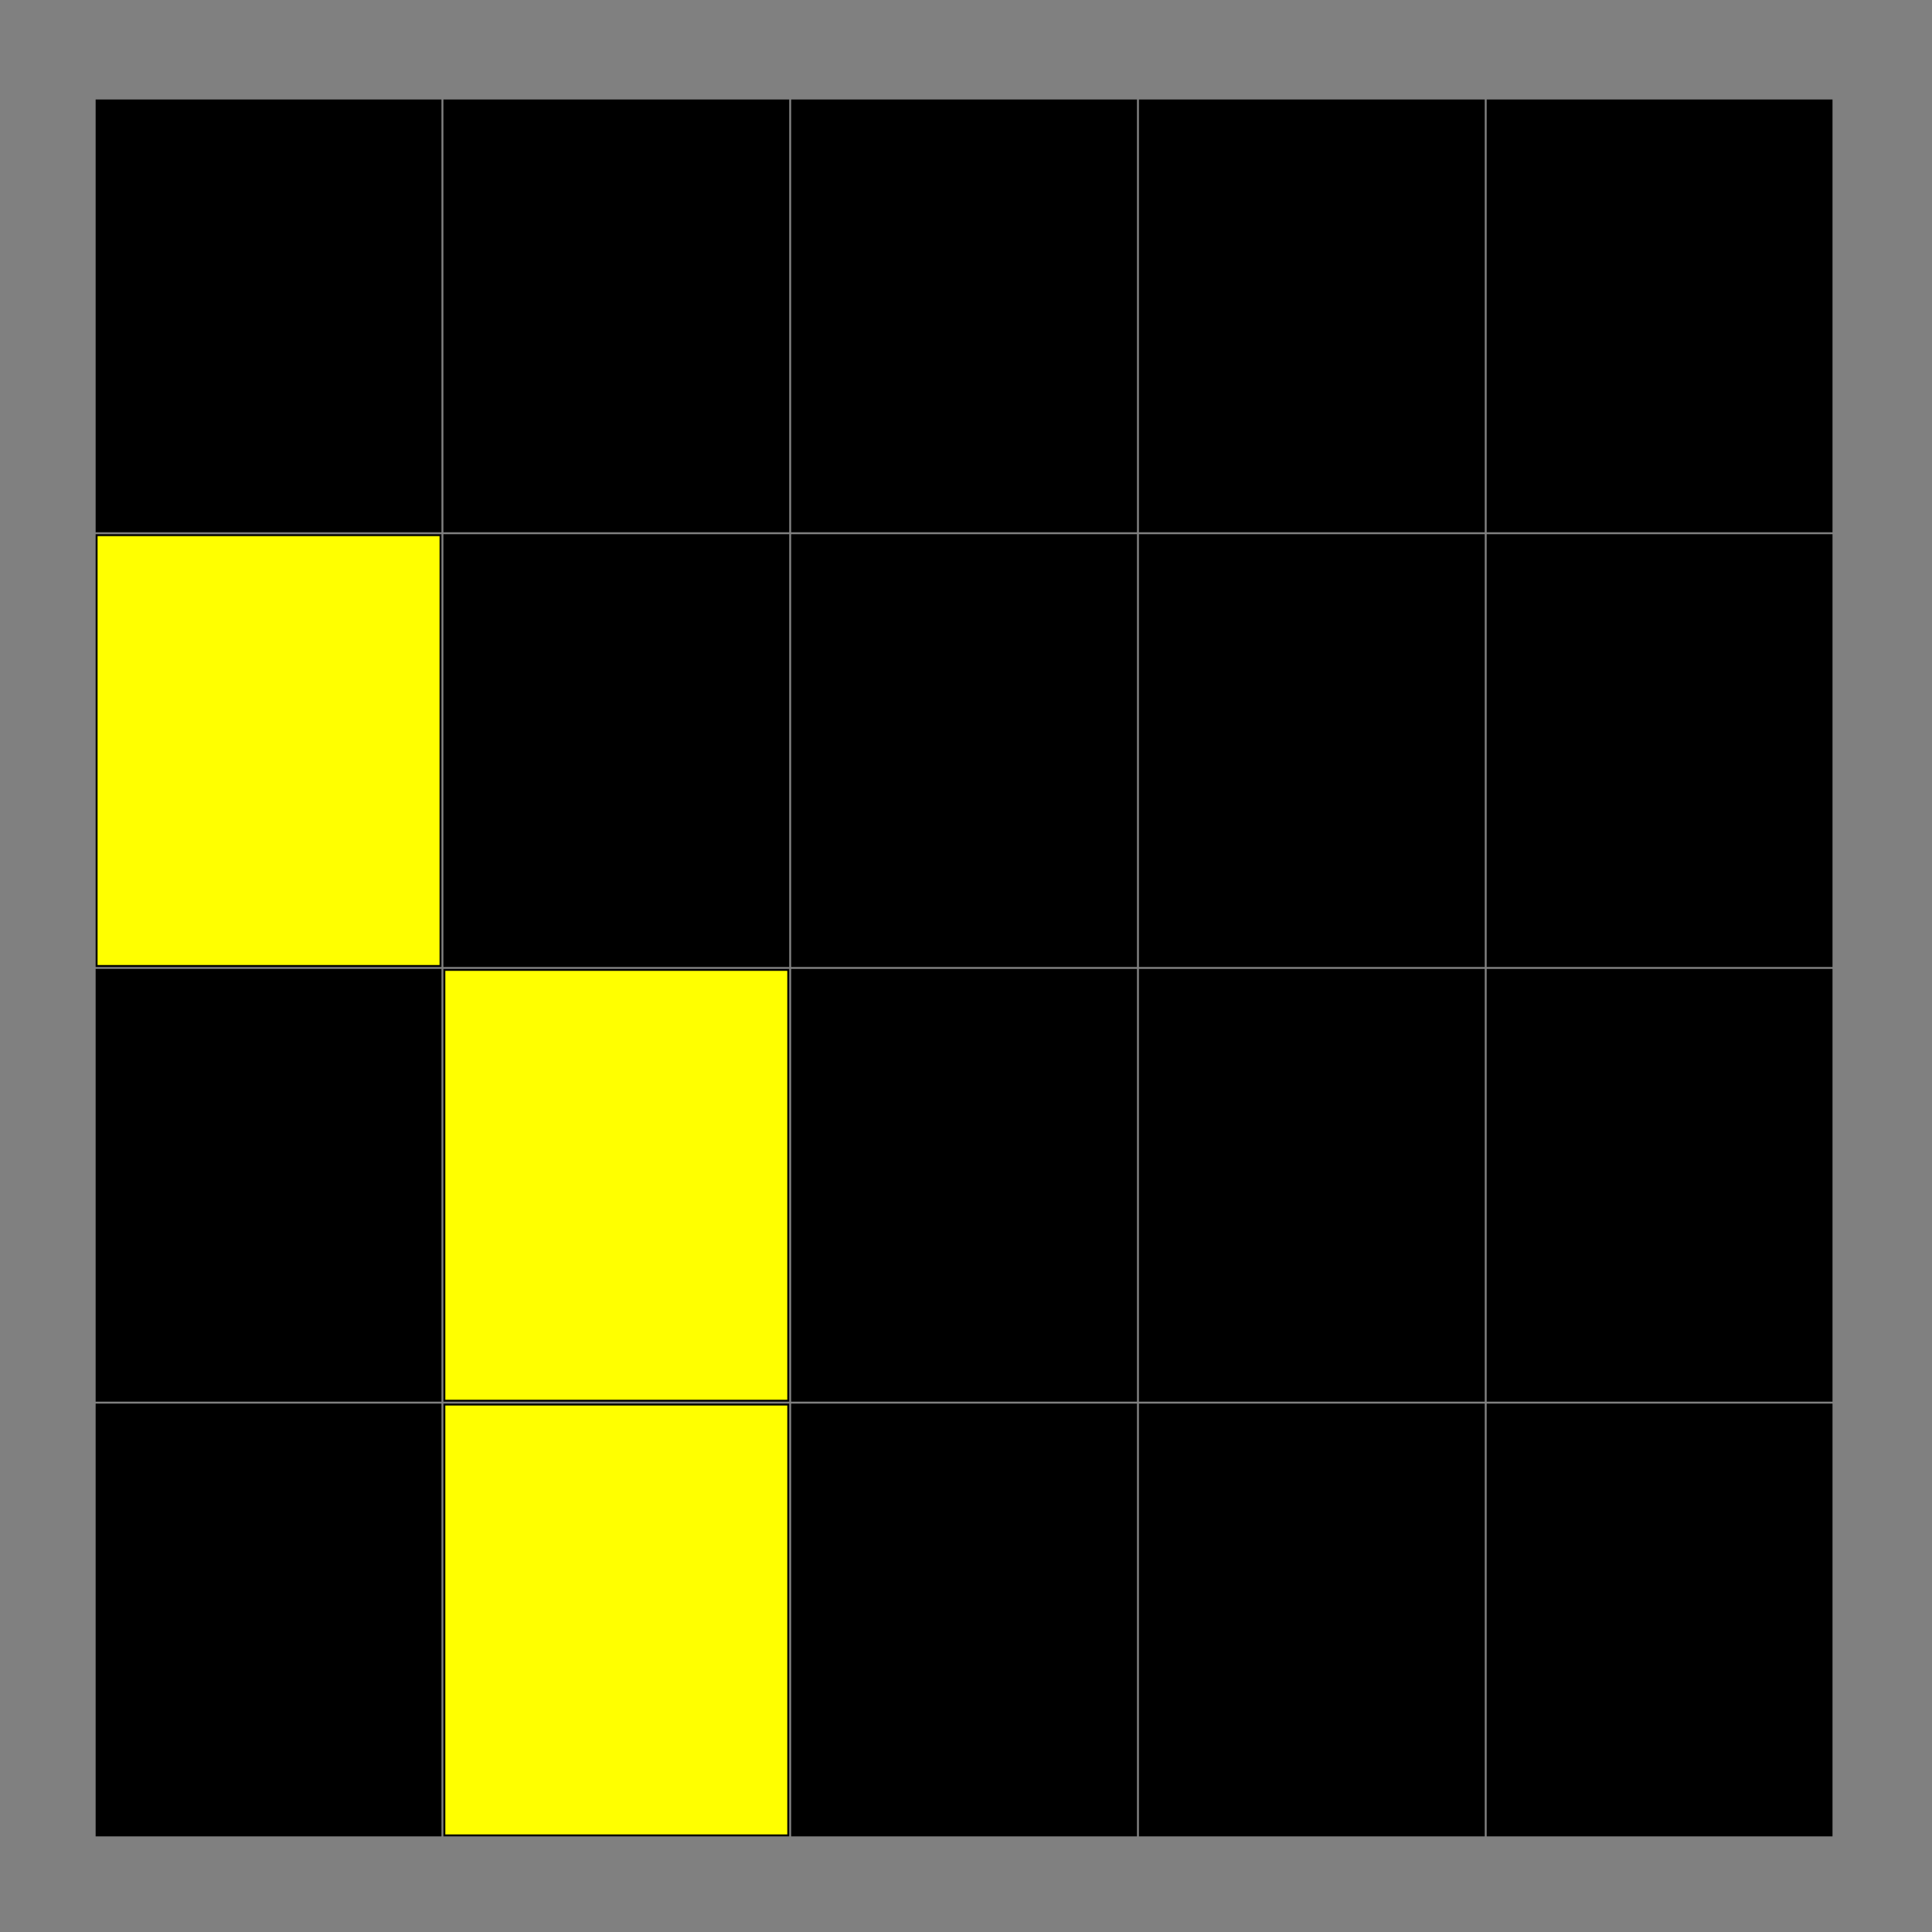 <?xml version="1.0"?>
<!DOCTYPE svg PUBLIC '-//W3C//DTD SVG 1.0//EN'
          'http://www.w3.org/TR/2001/REC-SVG-20010904/DTD/svg10.dtd'>
<svg xmlns:xlink="http://www.w3.org/1999/xlink" style="fill-opacity:1; color-rendering:auto; color-interpolation:auto; text-rendering:auto; stroke:black; stroke-linecap:square; stroke-miterlimit:10; shape-rendering:auto; stroke-opacity:1; fill:black; stroke-dasharray:none; font-weight:normal; stroke-width:1; font-family:'Dialog'; font-style:normal; stroke-linejoin:miter; font-size:12px; stroke-dashoffset:0; image-rendering:auto;" width="1000" height="1000" xmlns="http://www.w3.org/2000/svg"
><rect width="100%" height="100%" fill="#808080" stroke="none"/><!--Generated by the Batik Graphics2D SVG Generator--><defs id="genericDefs"
  /><g
  ><g style="stroke-linecap:round;"
    ><rect x="50" width="178" height="223" y="727" style="stroke:none;"
    /></g
    ><g style="stroke-linecap:round;"
    ><rect x="50" width="178" height="223" y="727" style="fill:none;"
      /><rect x="50" width="178" height="223" y="502" style="stroke:none;"
      /><rect x="50" width="178" height="223" y="502" style="fill:none;"
      /><rect x="50" y="277" width="178" style="fill:yellow; stroke:none;" height="223"
      /><rect x="50" width="178" height="223" y="277" style="fill:none;"
      /><rect x="50" width="178" height="223" y="52" style="stroke:none;"
      /><rect x="50" width="178" height="223" y="52" style="fill:none;"
      /><rect x="230" y="727" width="178" style="fill:yellow; stroke:none;" height="223"
      /><rect x="230" width="178" height="223" y="727" style="fill:none;"
      /><rect x="230" y="502" width="178" style="fill:yellow; stroke:none;" height="223"
      /><rect x="230" width="178" height="223" y="502" style="fill:none;"
      /><rect x="230" width="178" height="223" y="277" style="stroke:none;"
      /><rect x="230" width="178" height="223" y="277" style="fill:none;"
      /><rect x="230" width="178" height="223" y="52" style="stroke:none;"
      /><rect x="230" width="178" height="223" y="52" style="fill:none;"
      /><rect x="410" width="178" height="223" y="727" style="stroke:none;"
      /><rect x="410" width="178" height="223" y="727" style="fill:none;"
      /><rect x="410" width="178" height="223" y="502" style="stroke:none;"
      /><rect x="410" width="178" height="223" y="502" style="fill:none;"
      /><rect x="410" width="178" height="223" y="277" style="stroke:none;"
      /><rect x="410" width="178" height="223" y="277" style="fill:none;"
      /><rect x="410" width="178" height="223" y="52" style="stroke:none;"
      /><rect x="410" width="178" height="223" y="52" style="fill:none;"
      /><rect x="590" width="178" height="223" y="727" style="stroke:none;"
      /><rect x="590" width="178" height="223" y="727" style="fill:none;"
      /><rect x="590" width="178" height="223" y="502" style="stroke:none;"
      /><rect x="590" width="178" height="223" y="502" style="fill:none;"
      /><rect x="590" width="178" height="223" y="277" style="stroke:none;"
      /><rect x="590" width="178" height="223" y="277" style="fill:none;"
      /><rect x="590" width="178" height="223" y="52" style="stroke:none;"
      /><rect x="590" width="178" height="223" y="52" style="fill:none;"
      /><rect x="770" width="178" height="223" y="727" style="stroke:none;"
      /><rect x="770" width="178" height="223" y="727" style="fill:none;"
      /><rect x="770" width="178" height="223" y="502" style="stroke:none;"
      /><rect x="770" width="178" height="223" y="502" style="fill:none;"
      /><rect x="770" width="178" height="223" y="277" style="stroke:none;"
      /><rect x="770" width="178" height="223" y="277" style="fill:none;"
      /><rect x="770" width="178" height="223" y="52" style="stroke:none;"
      /><rect x="770" width="178" height="223" y="52" style="fill:none;"
    /></g
  ></g
></svg
>
